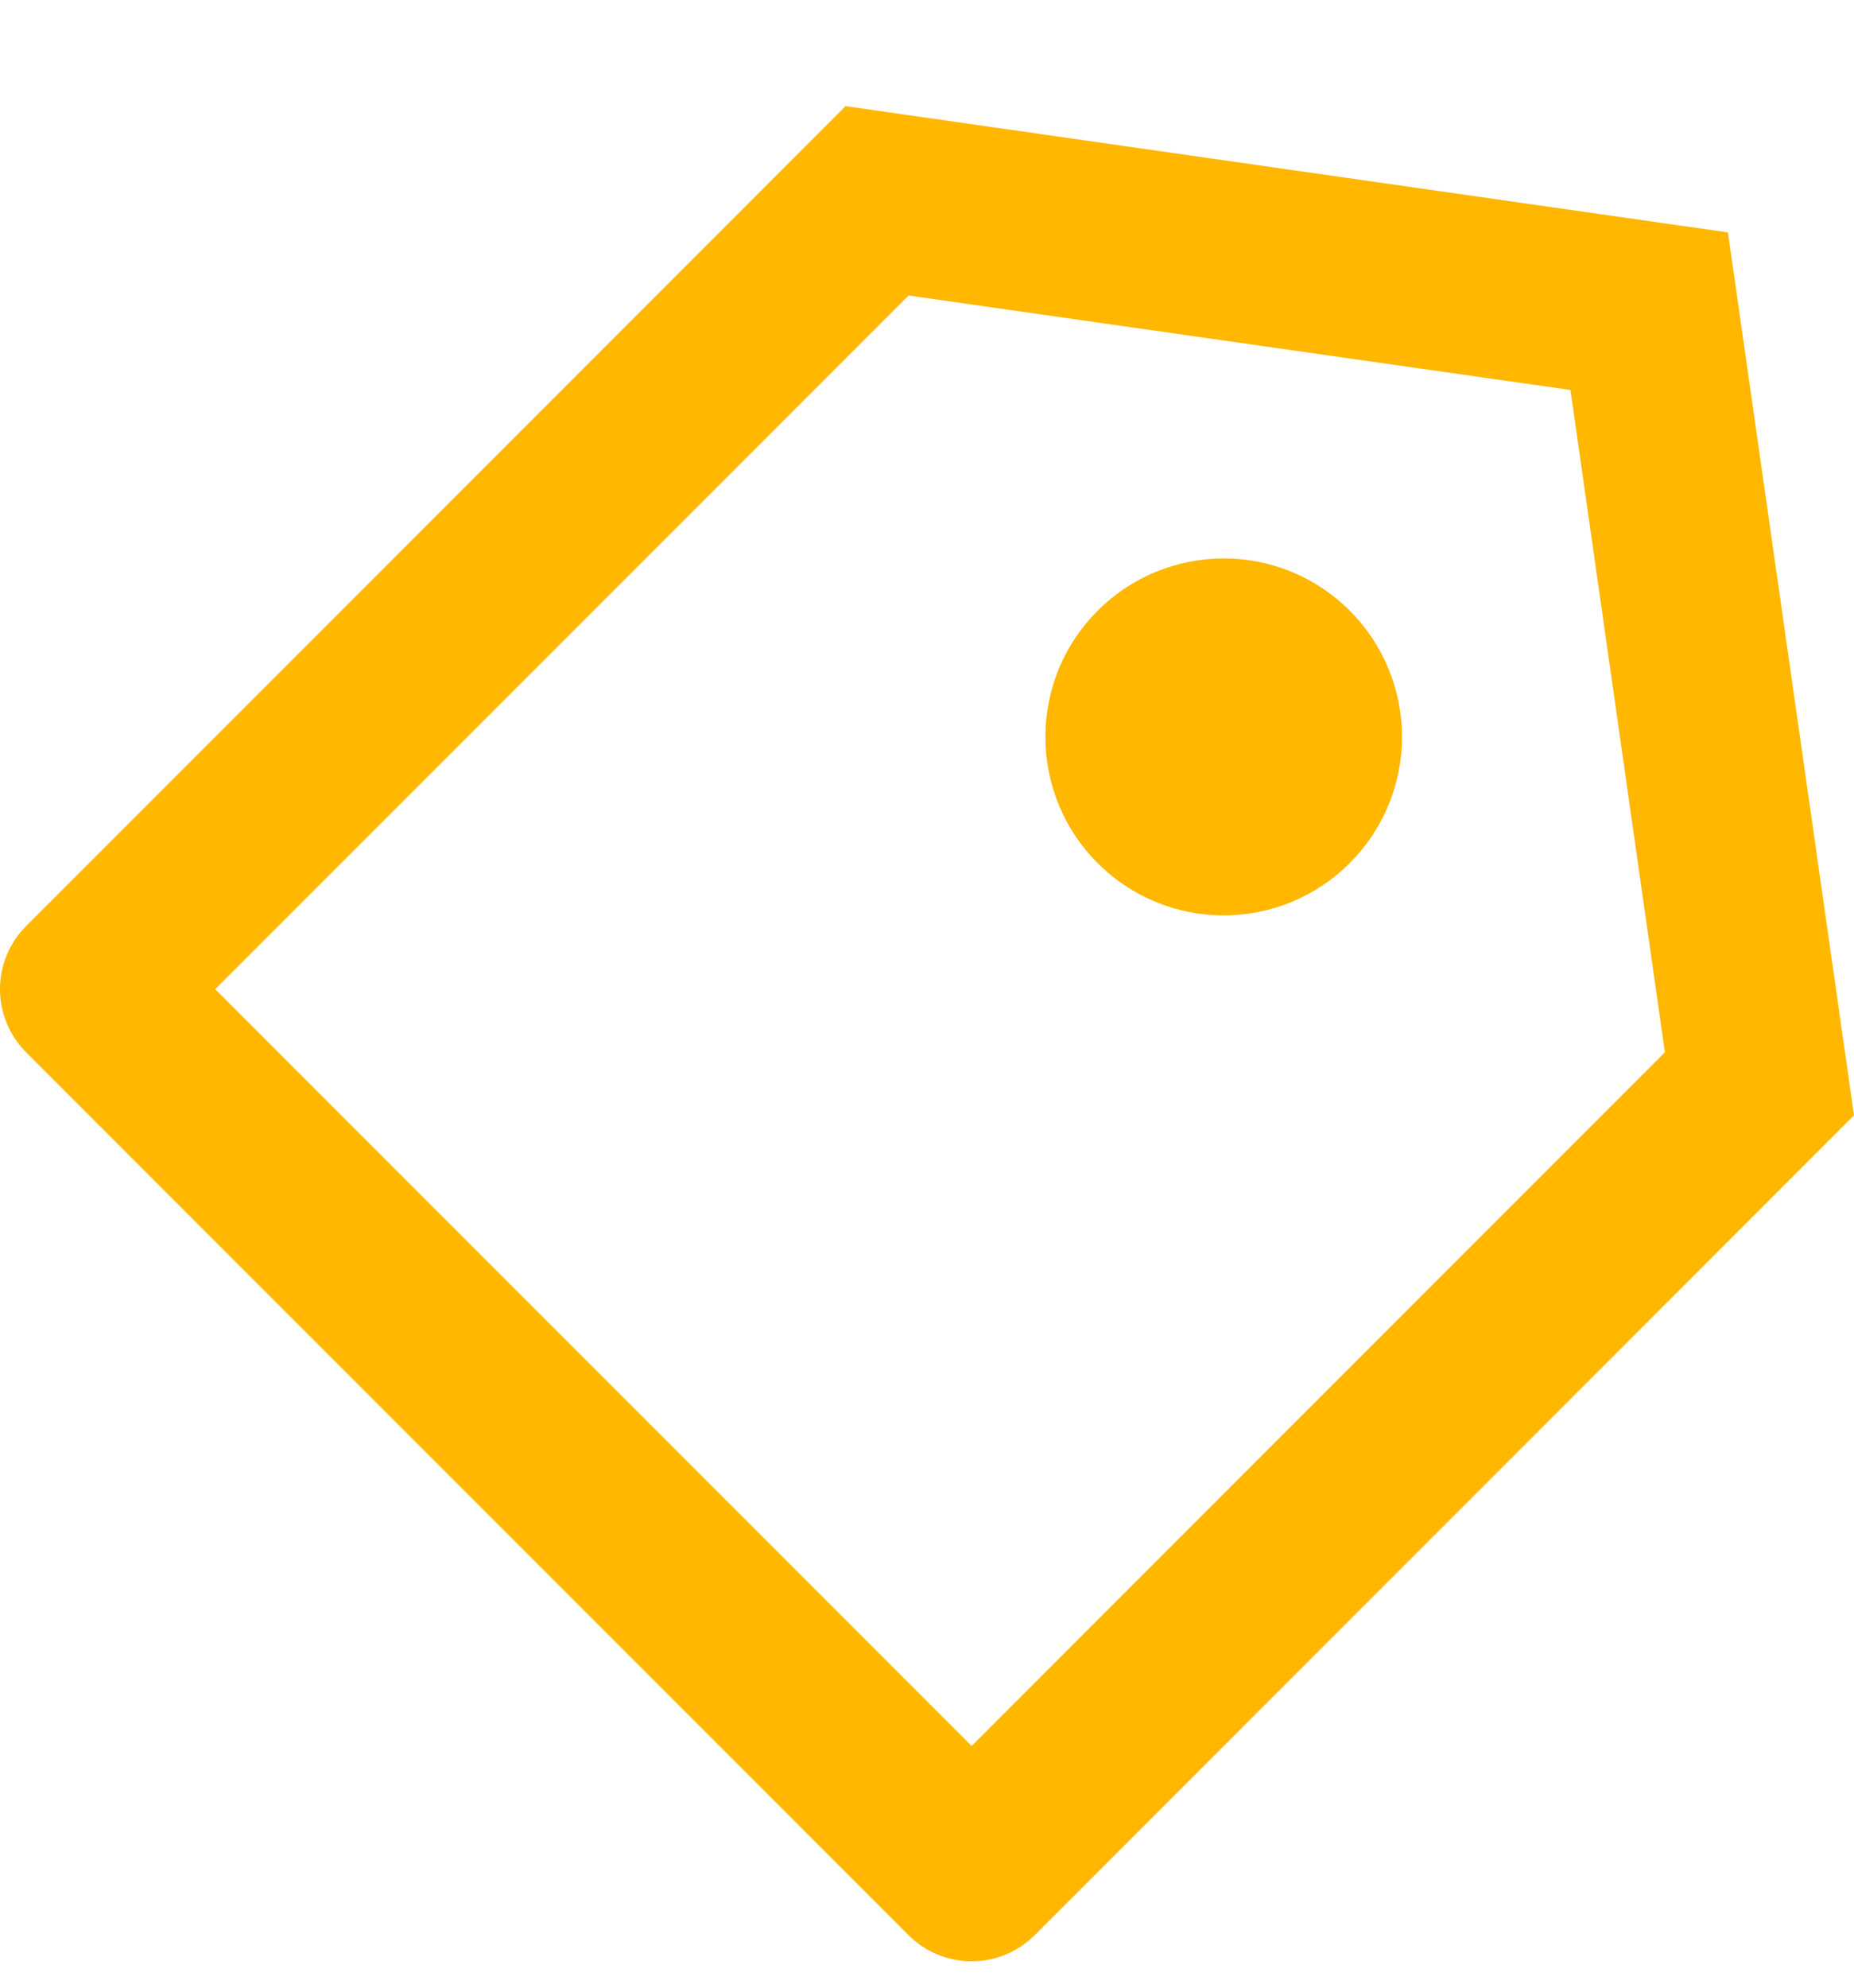 <svg width="14" height="15" viewBox="0 0 14 15" fill="none" xmlns="http://www.w3.org/2000/svg">
<path d="M6.385 0.801L13.048 1.754L14 8.417L7.813 14.604C7.686 14.73 7.515 14.801 7.337 14.801C7.158 14.801 6.987 14.73 6.861 14.604L0.197 7.941C0.071 7.814 0 7.643 0 7.465C0 7.286 0.071 7.115 0.197 6.989L6.385 0.801ZM6.861 2.23L1.625 7.465L7.337 13.176L12.572 7.941L11.859 2.943L6.861 2.23ZM8.288 6.513C8.035 6.26 7.894 5.918 7.894 5.561C7.894 5.384 7.929 5.209 7.996 5.045C8.064 4.882 8.163 4.734 8.288 4.609C8.413 4.484 8.562 4.384 8.725 4.317C8.889 4.249 9.064 4.214 9.241 4.214C9.598 4.214 9.94 4.356 10.193 4.609C10.445 4.862 10.587 5.204 10.587 5.561C10.587 5.918 10.445 6.261 10.192 6.513C9.94 6.766 9.597 6.908 9.24 6.908C8.883 6.908 8.54 6.766 8.288 6.513Z" fill="#FFB700"/>
</svg>
